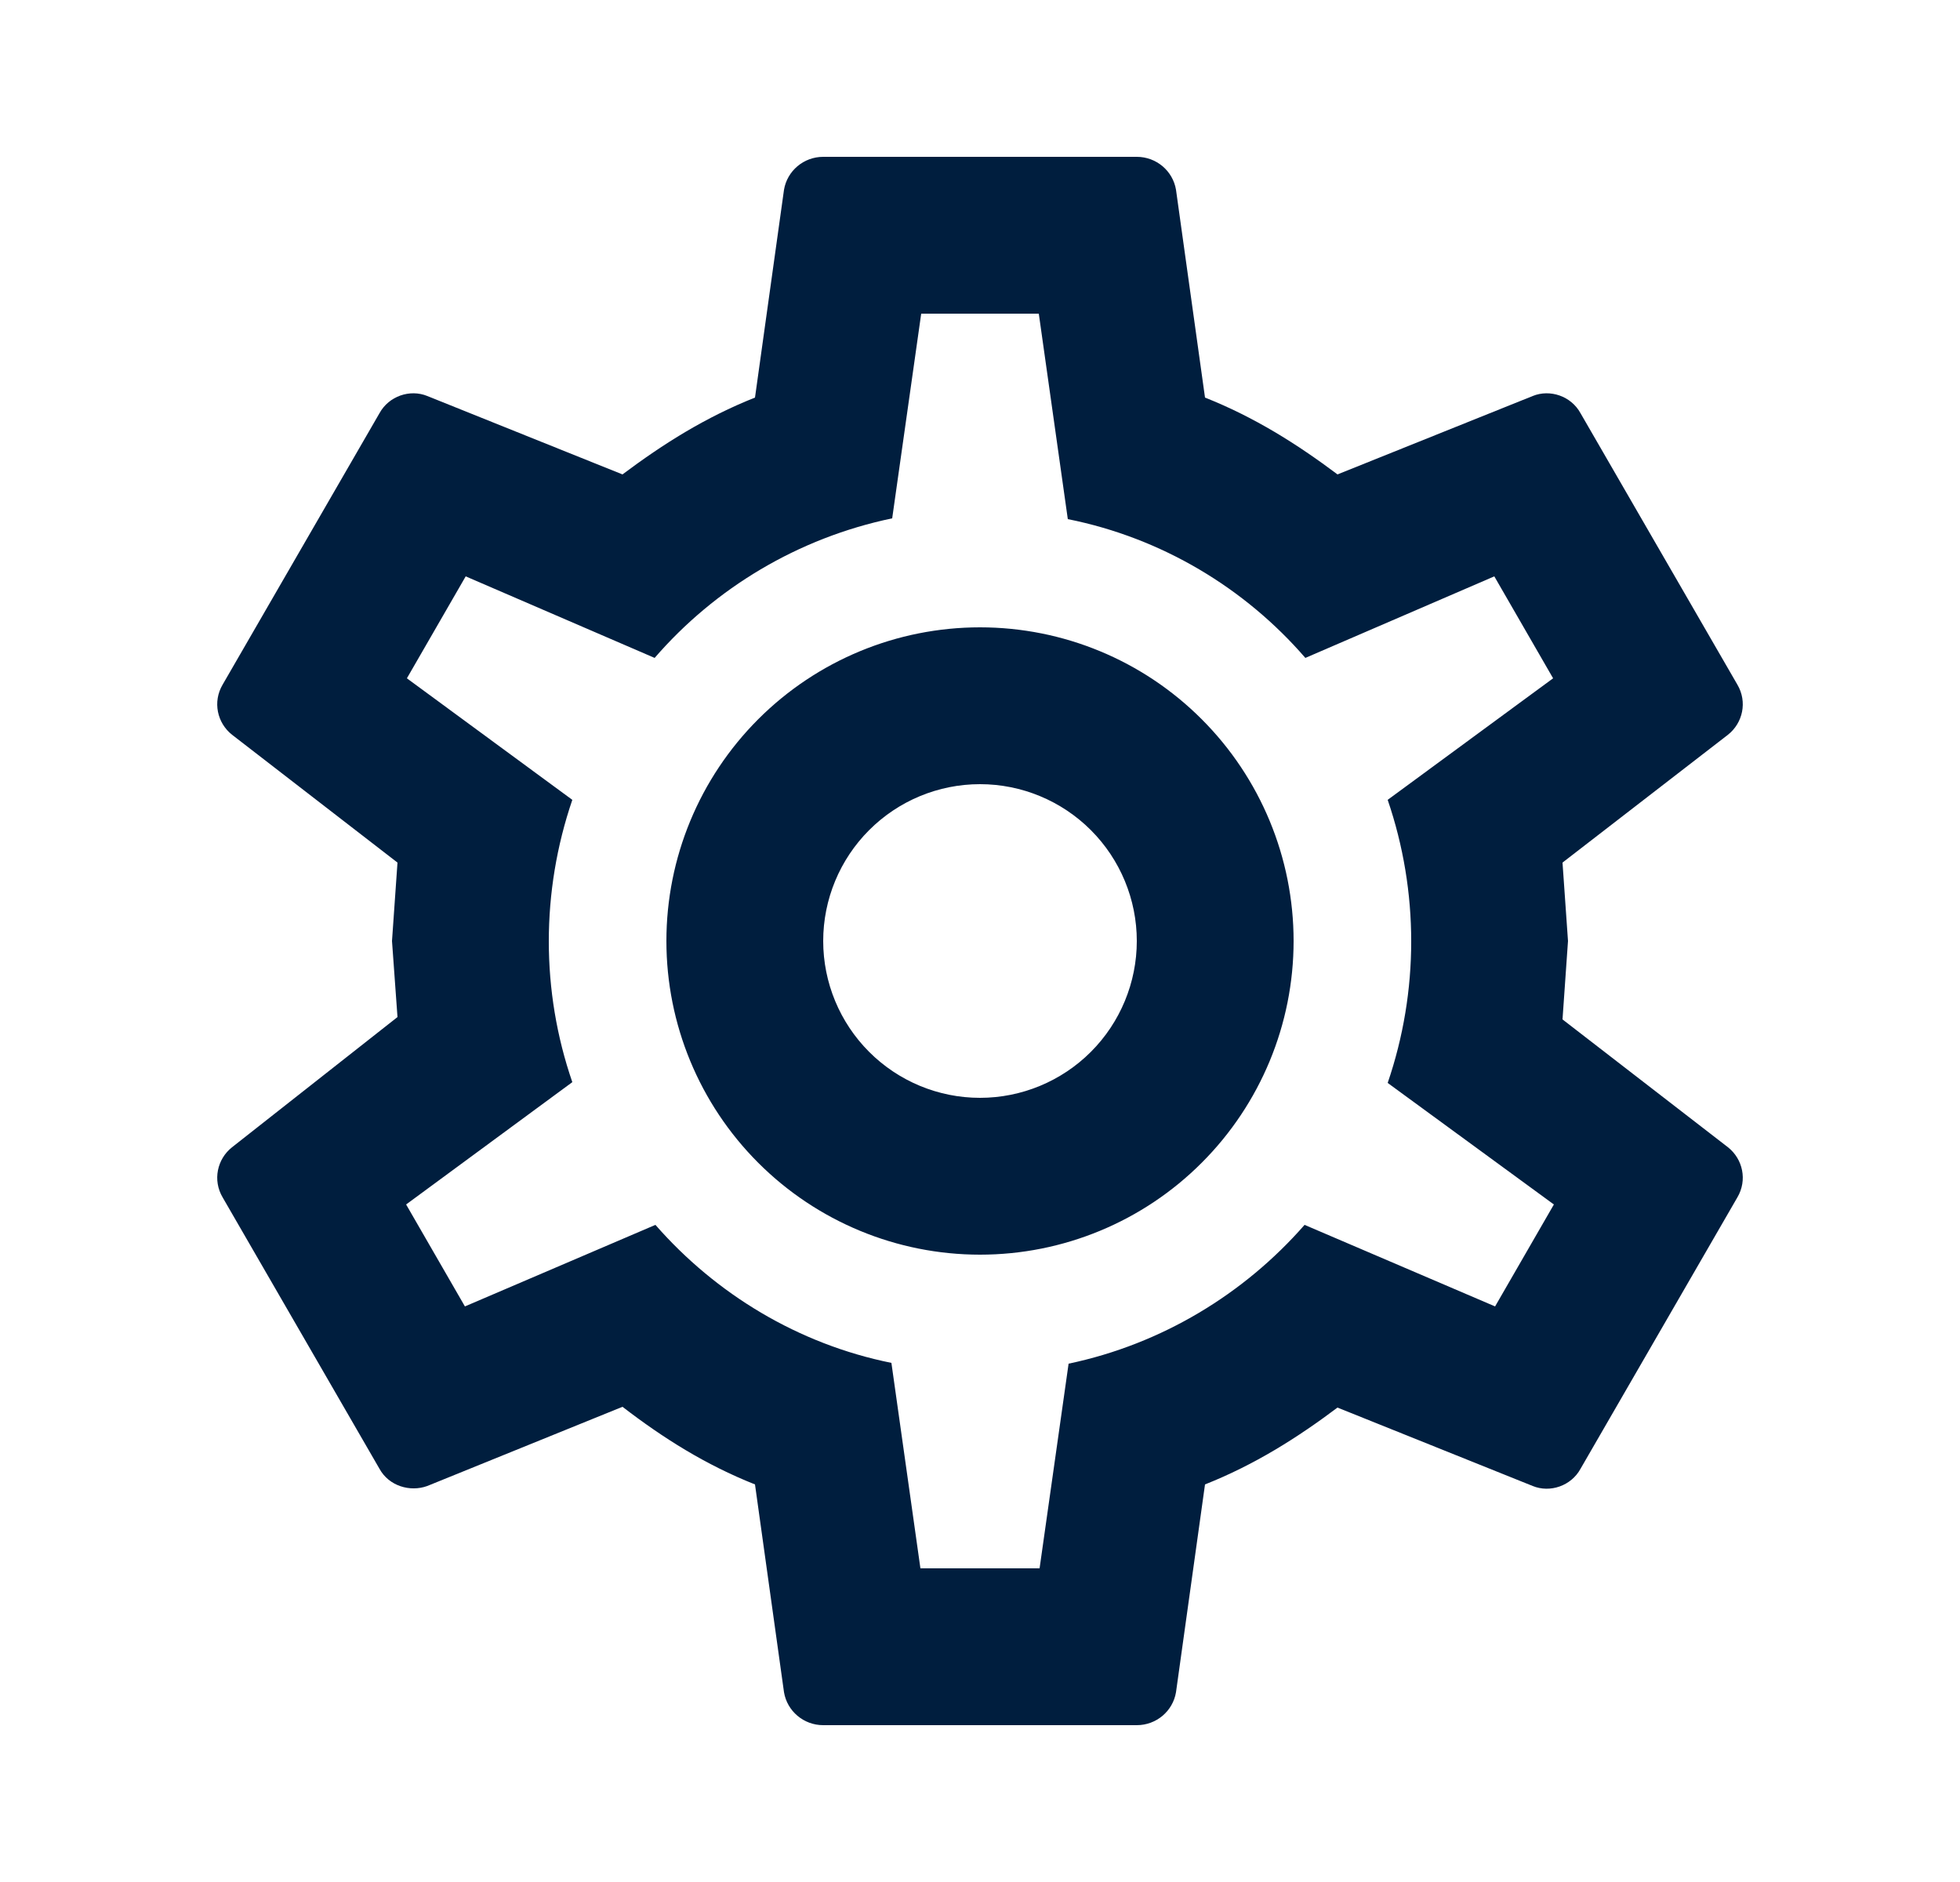 <svg width="25" height="24" viewBox="0 0 25 24" fill="none" xmlns="http://www.w3.org/2000/svg">
<g id="cog-outline">
<path id="Vector" d="M12.5 8C13.561 8 14.578 8.421 15.328 9.172C16.078 9.922 16.5 10.939 16.5 12C16.5 13.061 16.078 14.078 15.328 14.828C14.578 15.579 13.561 16 12.5 16C11.439 16 10.422 15.579 9.671 14.828C8.921 14.078 8.5 13.061 8.5 12C8.5 10.939 8.921 9.922 9.671 9.172C10.422 8.421 11.439 8 12.5 8ZM12.5 10C11.969 10 11.461 10.211 11.086 10.586C10.711 10.961 10.5 11.47 10.5 12C10.5 12.53 10.711 13.039 11.086 13.414C11.461 13.789 11.969 14 12.5 14C13.03 14 13.539 13.789 13.914 13.414C14.289 13.039 14.5 12.53 14.5 12C14.5 11.47 14.289 10.961 13.914 10.586C13.539 10.211 13.03 10 12.5 10ZM10.5 22C10.25 22 10.04 21.82 10 21.58L9.63 18.93C9 18.68 8.46 18.34 7.94 17.94L5.45 18.95C5.23 19.03 4.96 18.95 4.84 18.73L2.84 15.27C2.71 15.05 2.77 14.78 2.96 14.63L5.07 12.97L5 12L5.07 11L2.96 9.37C2.77 9.22 2.71 8.95 2.84 8.73L4.84 5.27C4.96 5.05 5.23 4.96 5.45 5.05L7.94 6.05C8.46 5.66 9 5.32 9.63 5.07L10 2.42C10.04 2.18 10.25 2 10.5 2H14.5C14.75 2 14.96 2.18 15 2.42L15.37 5.07C16 5.32 16.54 5.66 17.06 6.05L19.55 5.05C19.77 4.96 20.04 5.05 20.16 5.27L22.16 8.73C22.29 8.95 22.23 9.22 22.04 9.37L19.93 11L20 12L19.93 13L22.04 14.63C22.23 14.78 22.29 15.05 22.16 15.27L20.16 18.73C20.04 18.95 19.77 19.04 19.55 18.95L17.06 17.95C16.54 18.34 16 18.68 15.37 18.93L15 21.58C14.96 21.82 14.75 22 14.5 22H10.5ZM11.75 4L11.38 6.61C10.18 6.86 9.12 7.5 8.35 8.39L5.94 7.35L5.19 8.65L7.3 10.2C6.9 11.37 6.9 12.64 7.3 13.8L5.18 15.36L5.93 16.66L8.36 15.62C9.13 16.5 10.18 17.14 11.37 17.38L11.74 20H13.26L13.63 17.39C14.82 17.14 15.87 16.5 16.64 15.62L19.07 16.66L19.82 15.36L17.7 13.81C18.1 12.64 18.1 11.37 17.7 10.2L19.81 8.65L19.06 7.35L16.65 8.39C15.88 7.5 14.82 6.86 13.62 6.62L13.25 4H11.75Z" fill="#001E3E"/>
</g>
</svg>
